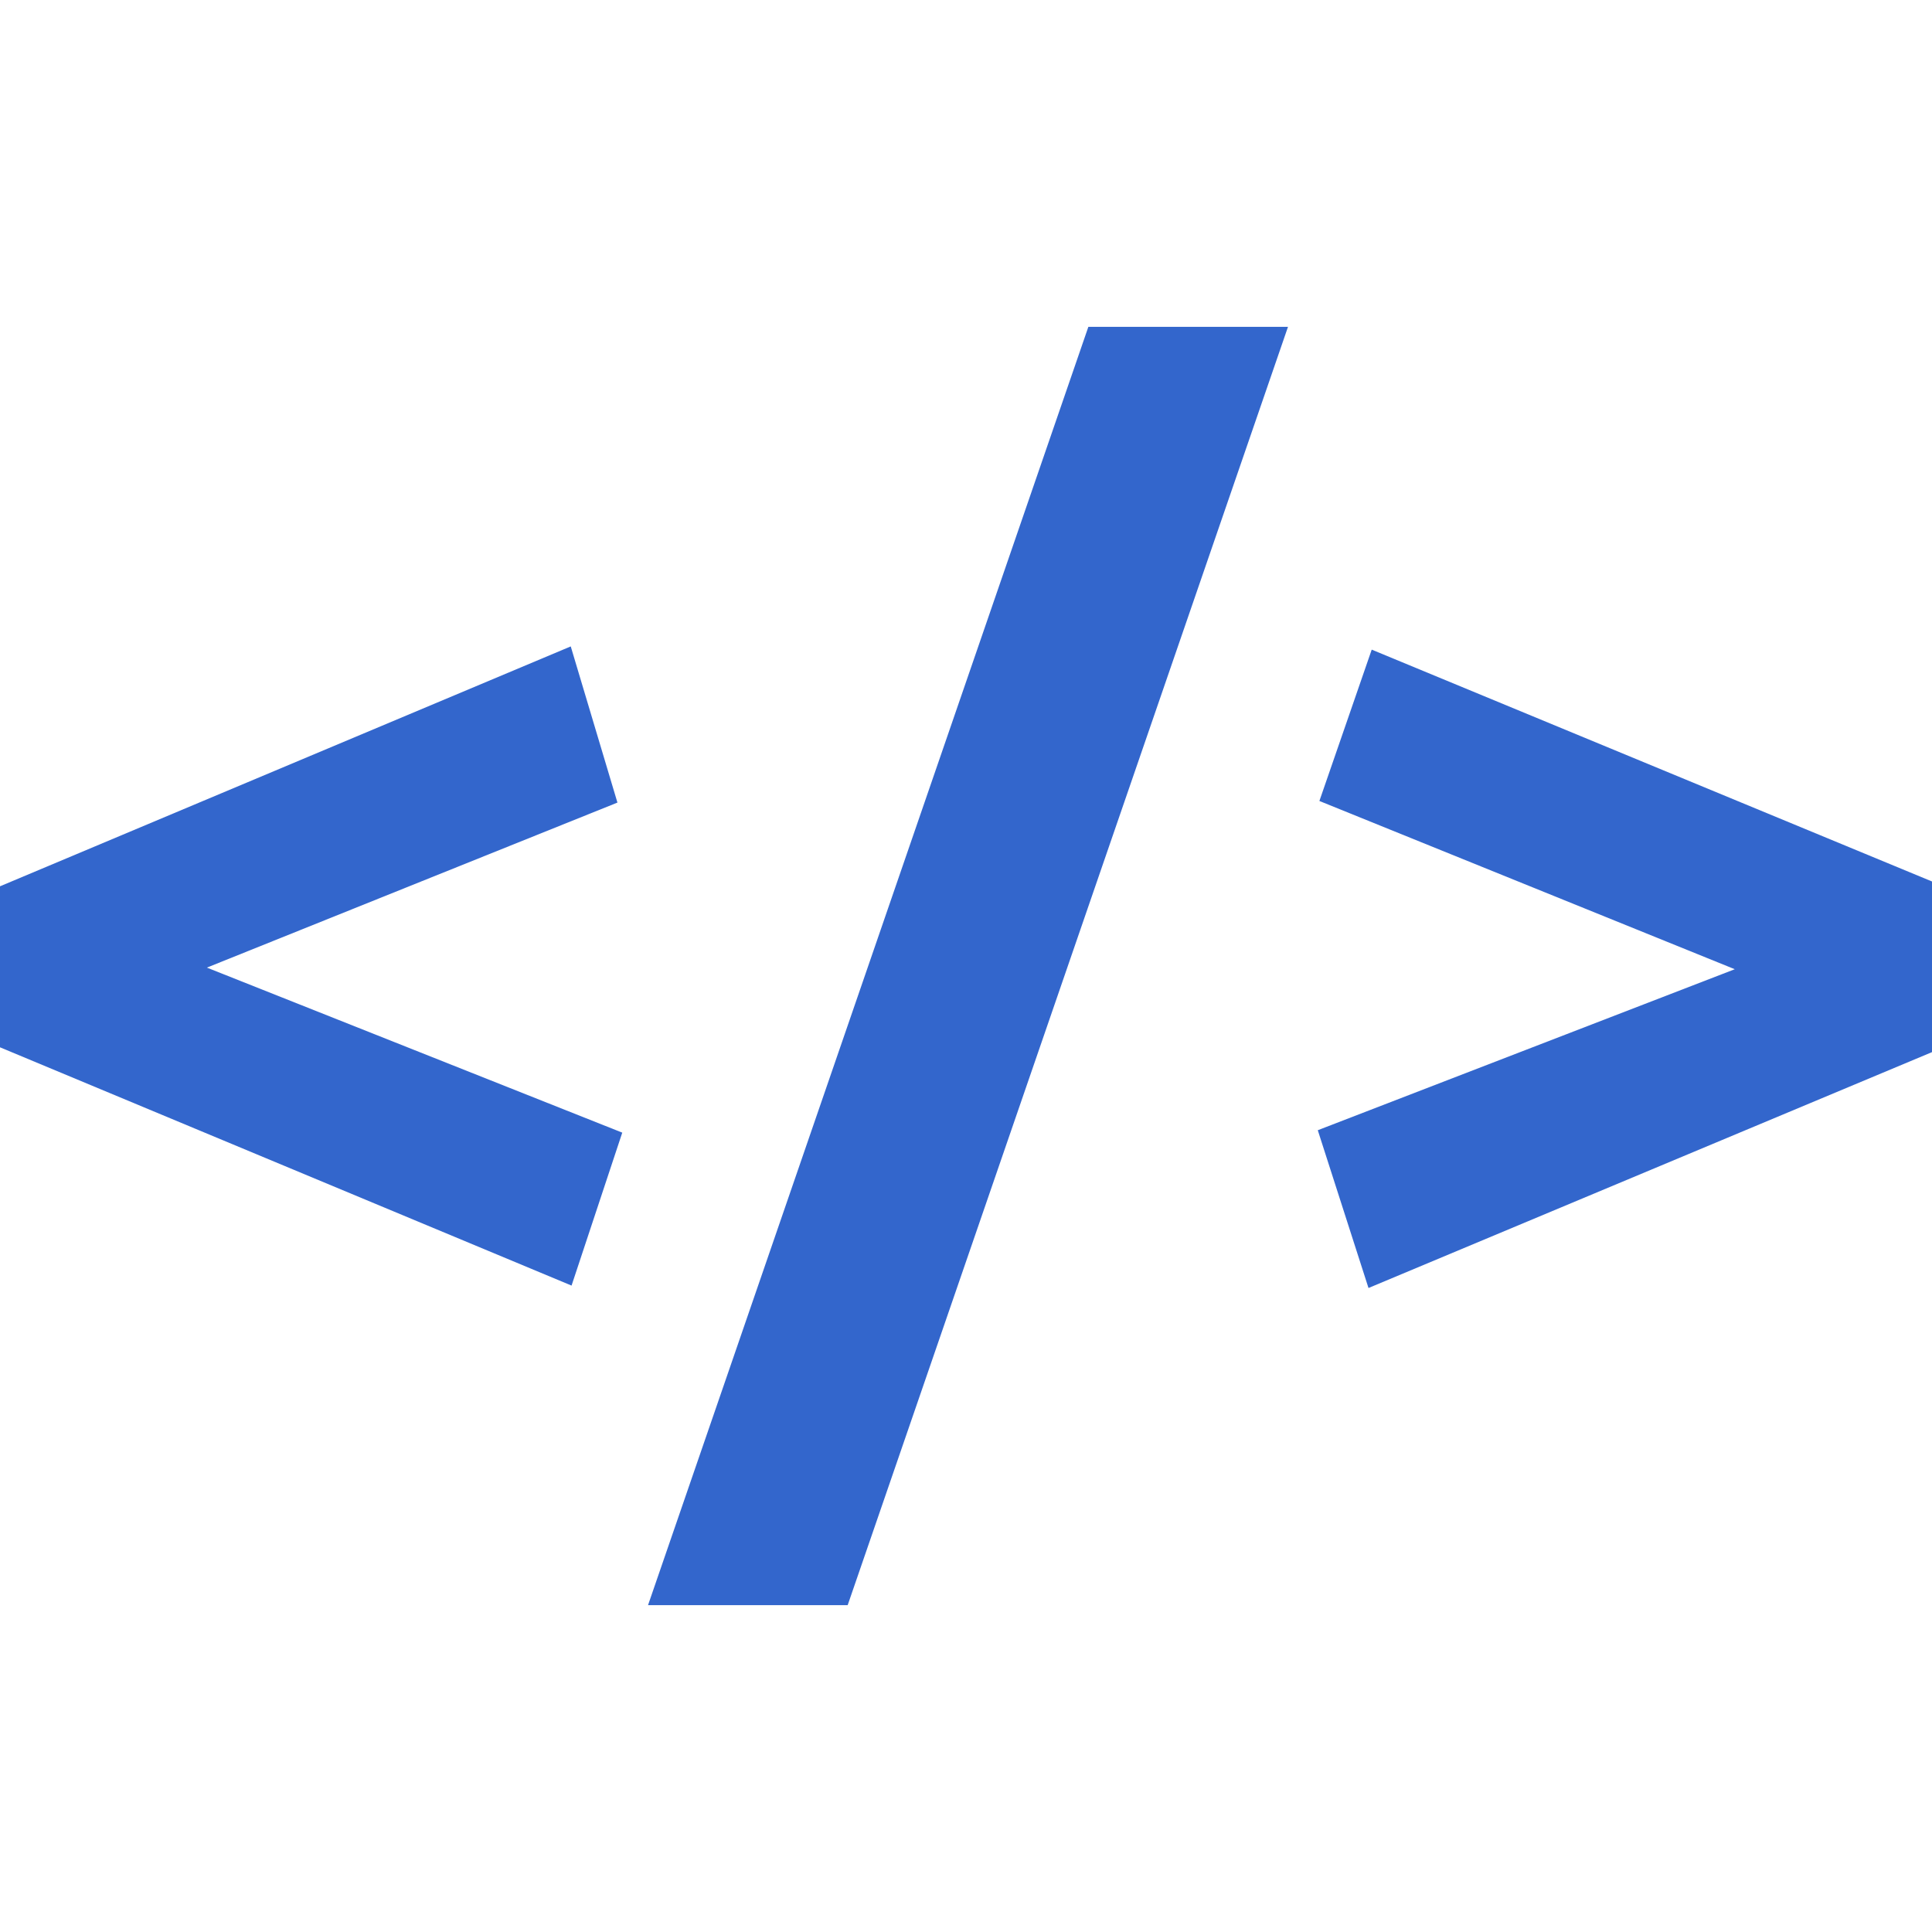 <svg
	role="img"
	viewBox="0 0 24 24"
	xmlns="http://www.w3.org/2000/svg"
	width="36"
	height="36"
	fill="#3366CC"
>
	<title>htmx</title>
	<path
		d="M0 13.01v-2l7.09-2.98.58 1.94-5.1 2.05 5.16 2.05-.63 1.9Zm16.37 1.03 5.18-2-5.16-2.09.65-1.88L24 10.95v2.12L17 16zm-2.85-9.98H16l-5.47 15.88H8.05Z"
	/>
</svg>

